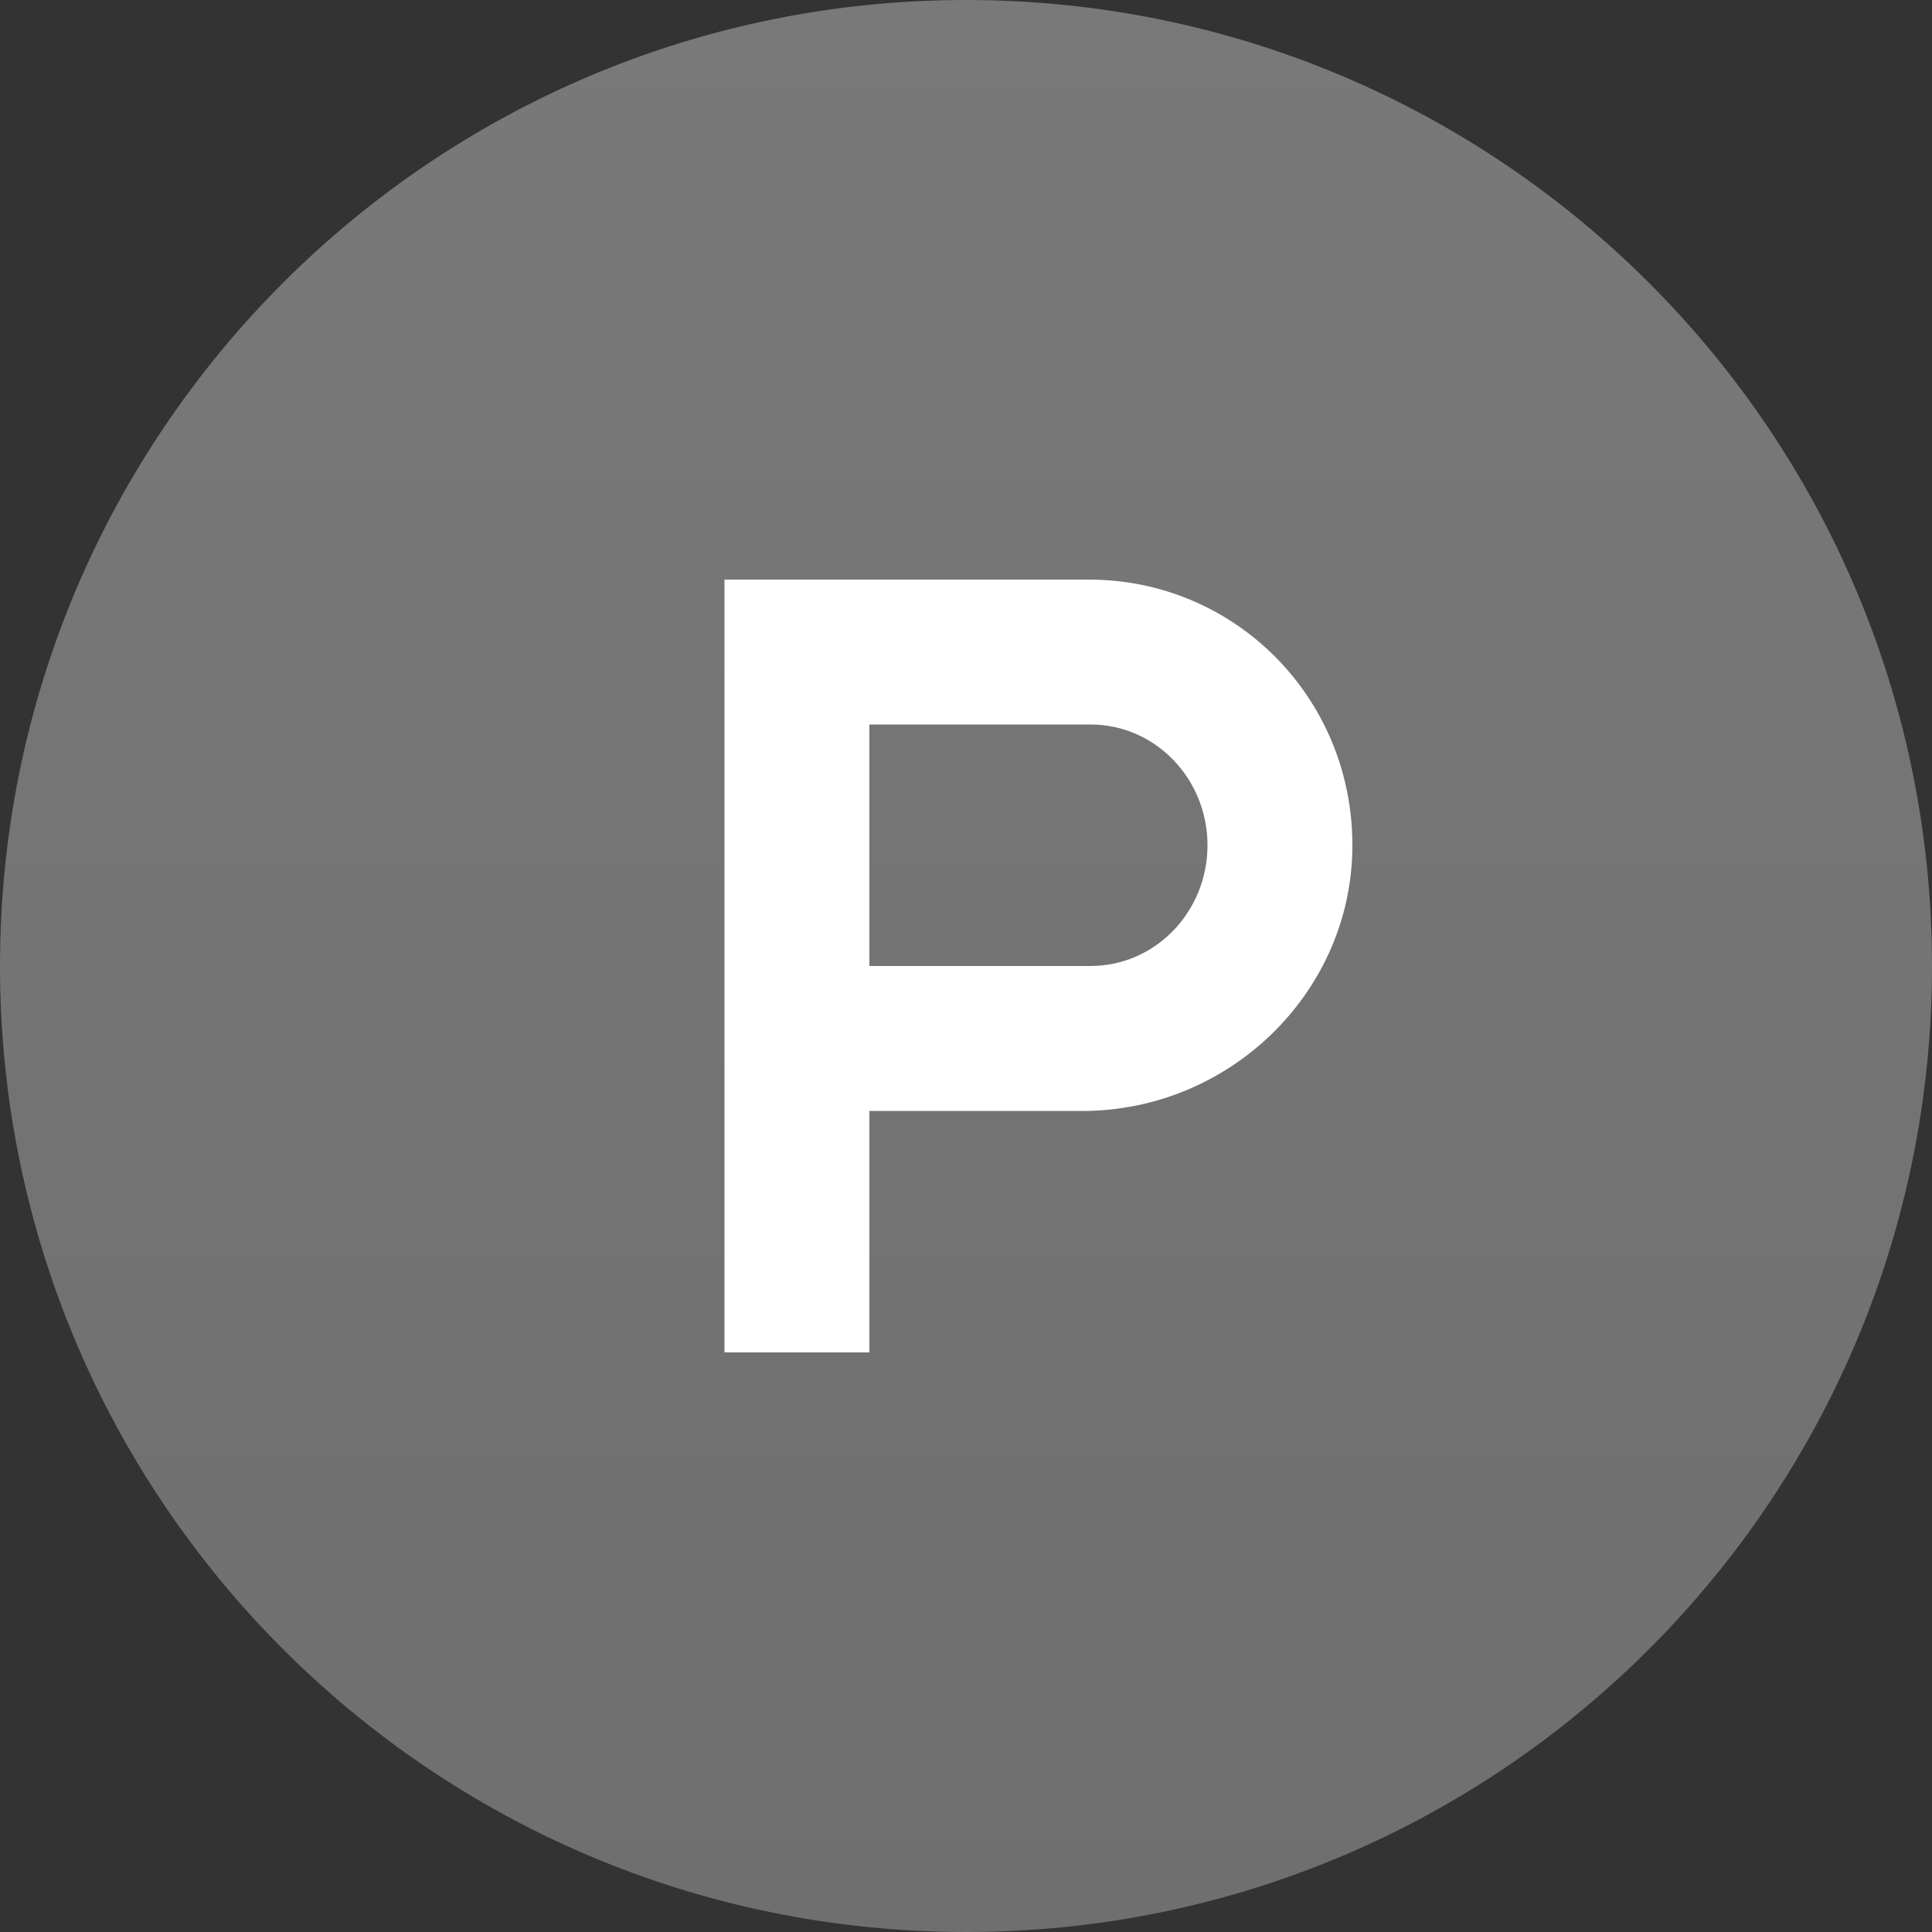 <?xml version="1.0" encoding="utf-8"?>
<!-- Generator: Adobe Illustrator 19.2.0, SVG Export Plug-In . SVG Version: 6.00 Build 0)  -->
<svg version="1.1" id="Layer_1" xmlns="http://www.w3.org/2000/svg" xmlns:xlink="http://www.w3.org/1999/xlink" x="0px" y="0px"
	 viewBox="0 0 256 256" style="enable-background:new 0 0 256 256;" xml:space="preserve">
<rect x="0" y="0" width="256" height="256" fill="#333333" stroke="none"/>
<style type="text/css">
	.st0{fill:url(#SVGID_1_);}
	.st1{fill:#FFFFFF;}
</style>
<g>
	<g>
		
			<linearGradient id="SVGID_1_" gradientUnits="userSpaceOnUse" x1="-7.469" y1="178.305" x2="-7.469" y2="177.305" gradientTransform="matrix(256 0 0 -256 2040 45646)">
			<stop  offset="0" style="stop-color:#797979"/>
			<stop  offset="1" style="stop-color:#6F6F6F"/>
		</linearGradient>
		<path class="st0" d="M128,256c70.7,0,128-57.3,128-128S198.7,0,128,0S0,57.3,0,128S57.3,256,128,256L128,256z"/>
		<path class="st1" d="M96,76.8v102.4h19.2v-32h29.1c19.3-0.5,34.9-16.2,34.9-35.2c0-19.6-15.6-35.2-34.9-35.2H96L96,76.8z
			 M144.5,128h-29.3V96h29.3c8.6,0,15.5,7.2,15.5,16S153.1,128,144.5,128L144.5,128z"/>
	</g>
</g>
</svg>
